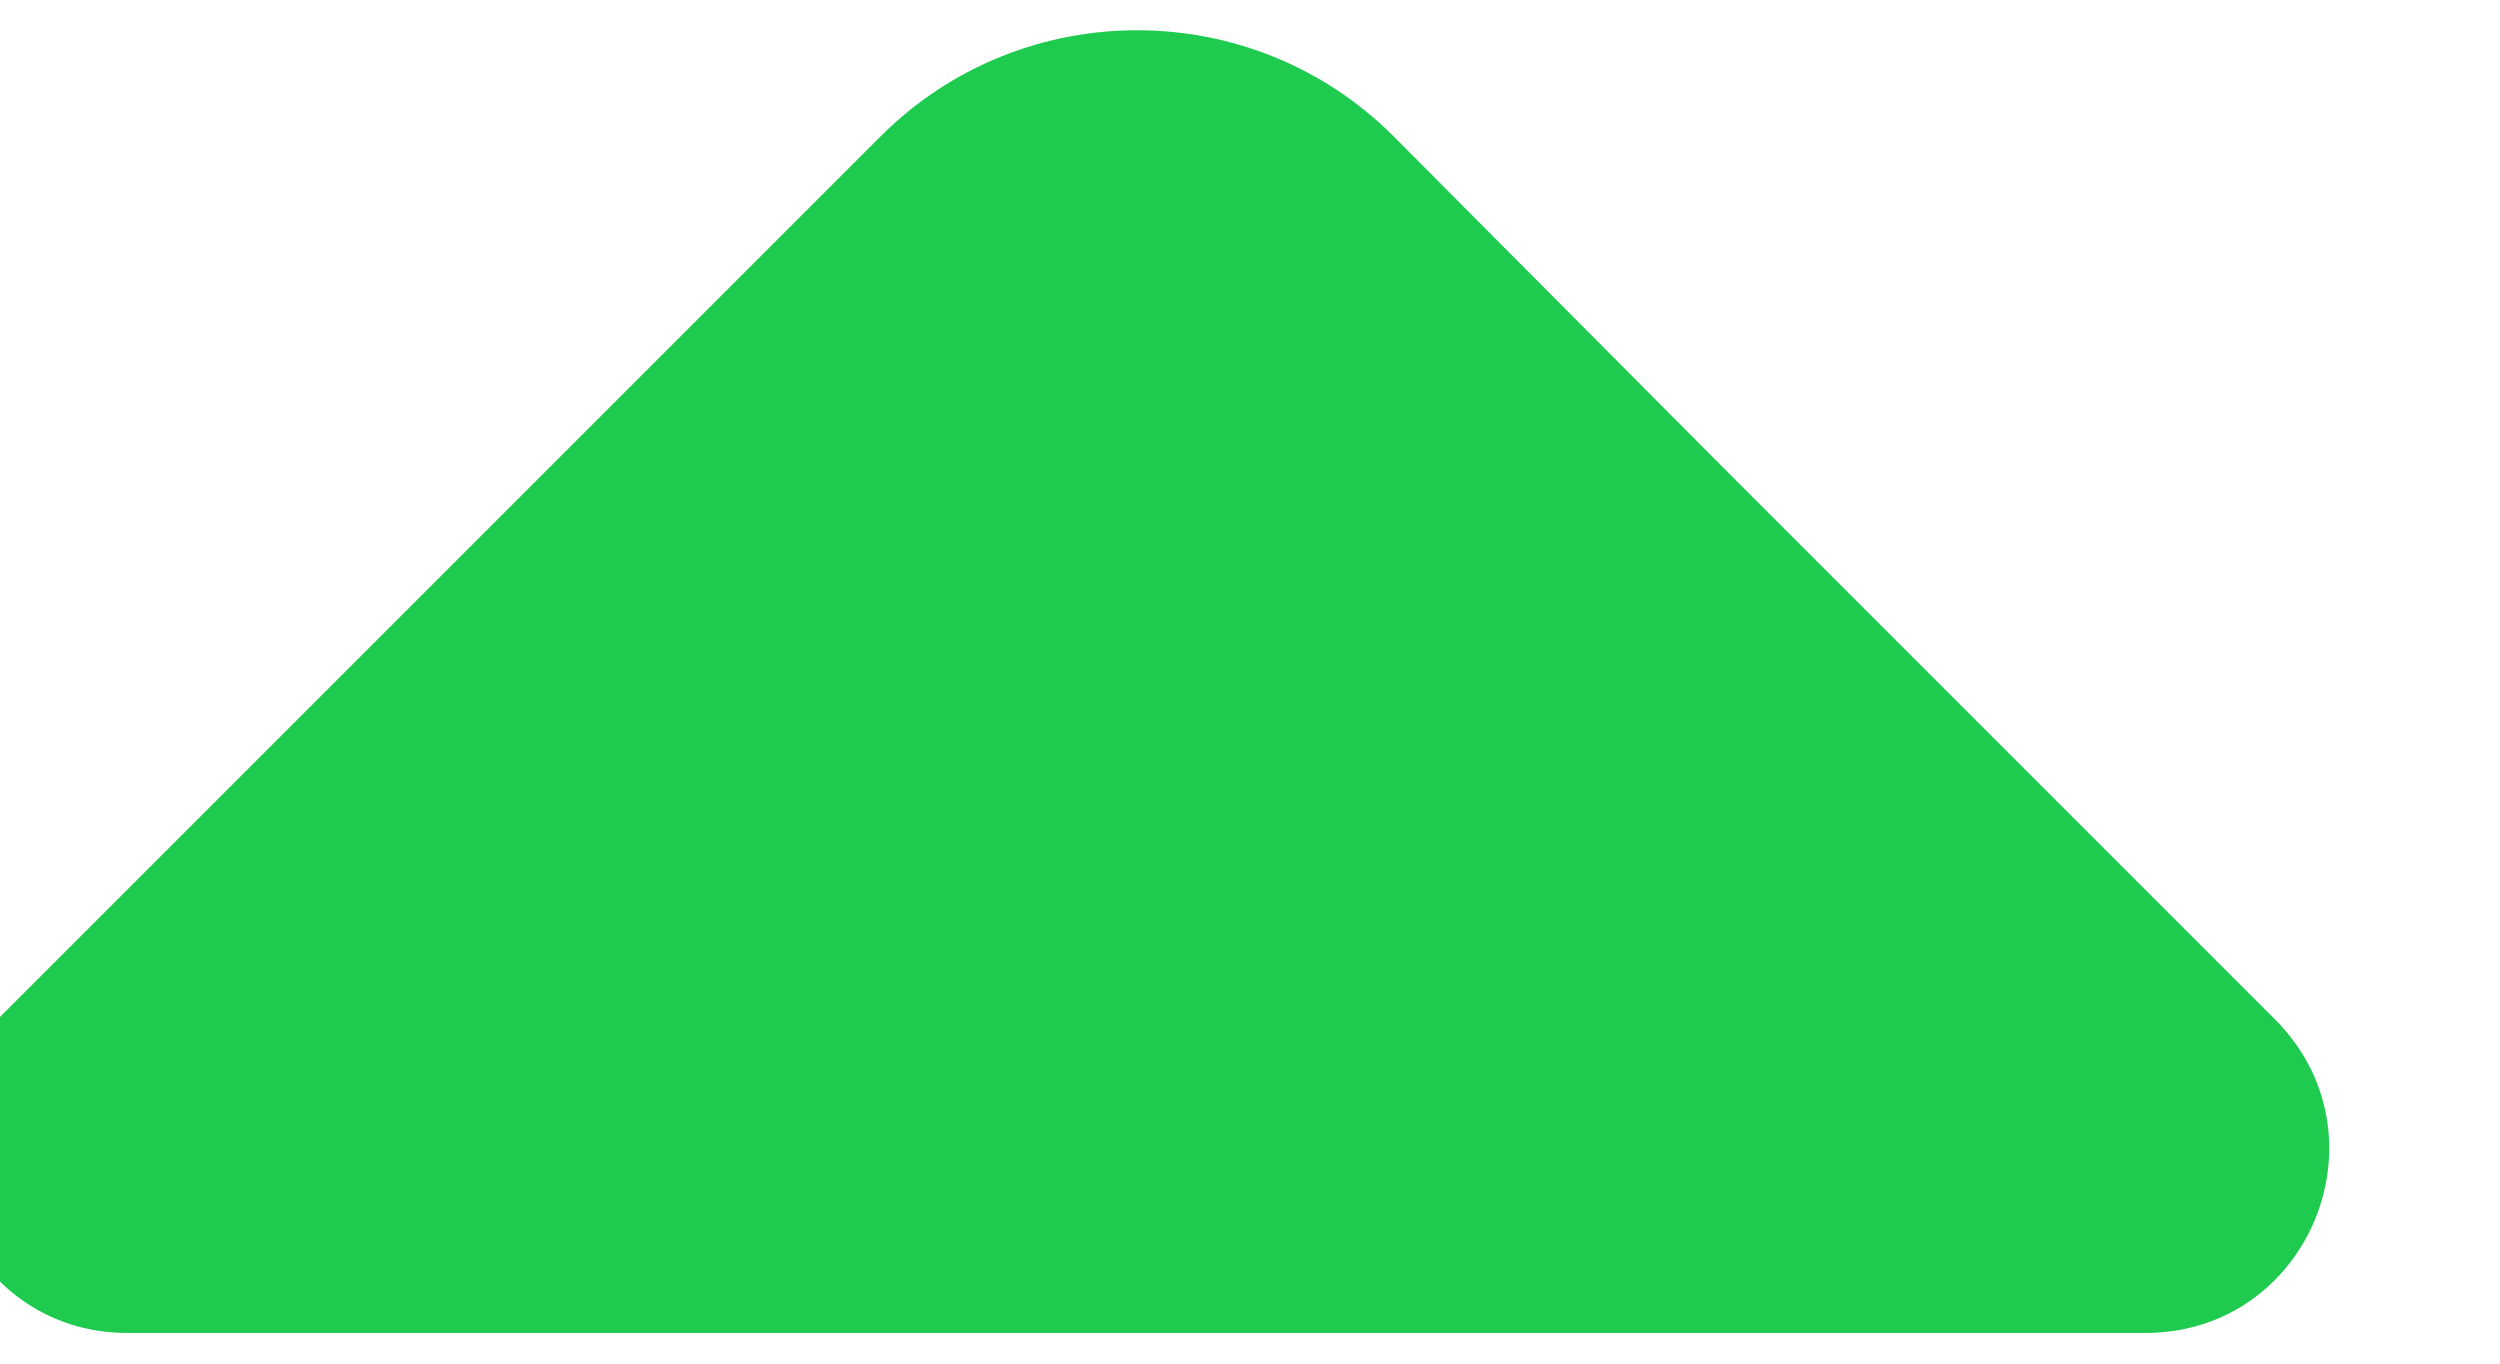 <svg width="22" height="12" viewBox="0 0 22 12" fill="none" xmlns="http://www.w3.org/2000/svg" xmlns:xlink="http://www.w3.org/1999/xlink">
<path d="M20.019,8.97L15.204,4.155L12.264,1.2C11.019,-0.045 8.994,-0.045 7.749,1.2L-0.021,8.97C-1.041,9.99 -0.306,11.73 1.119,11.73L9.534,11.73L18.879,11.73C20.319,11.73 21.039,9.99 20.019,8.97Z" fill="#1ECB4F"/>
</svg>

